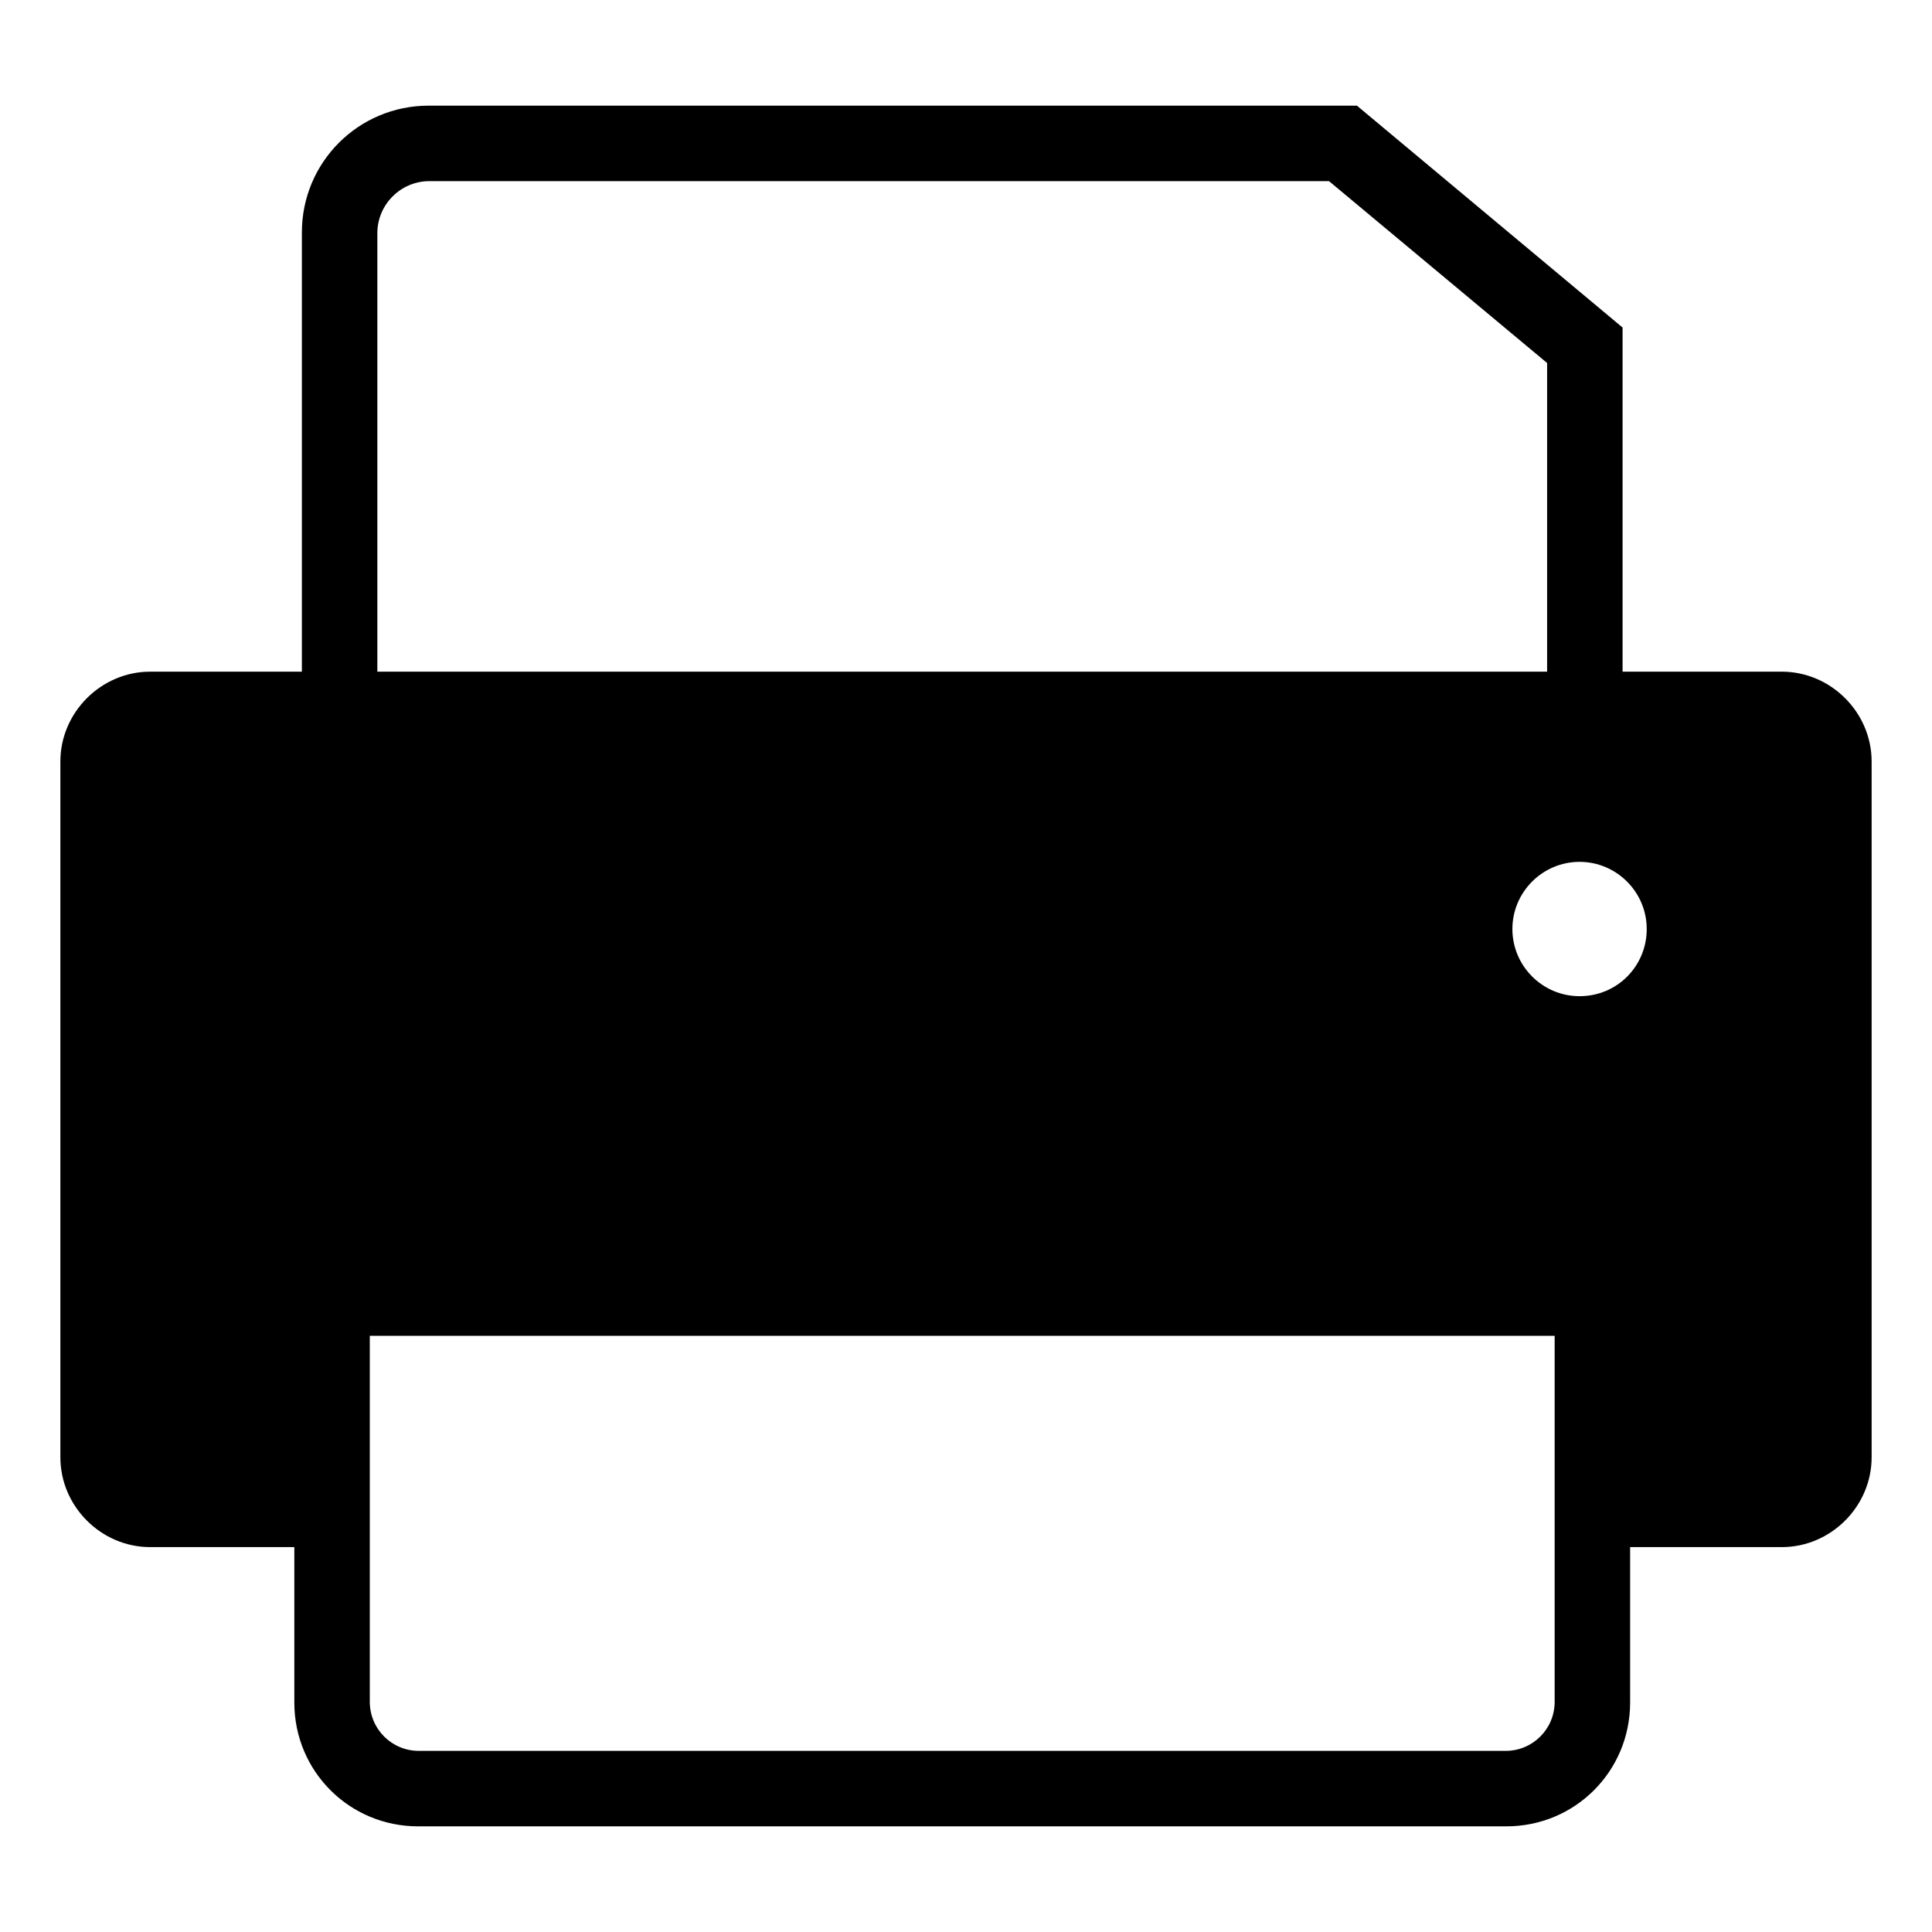 <svg xmlns="http://www.w3.org/2000/svg" viewBox="0 0 256 256"><path fill="currentColor" d="M236.1 89H215V43.4L179.8 14h-123C47.5 14 40 21.5 40 30.8V89H19.9C13.4 89 8 94.4 8 100.9v92.2c0 6.5 5.4 11.9 11.9 11.9H39v20.6c0 9.1 7.3 16.4 16.4 16.4h144.2c9.1 0 16.4-7.3 16.4-16.4V205h20.1c6.5 0 11.9-5.4 11.9-11.9v-92.2C248 94.4 242.6 89 236.1 89zM56.9 24h119.2L205 48.1V89H50V30.9C50 27.1 53.1 24 56.9 24zM199.5 232h-144c-3.6 0-6.5-2.9-6.5-6.5V177h157v48.5C206 229.1 203.1 232 199.5 232zM209.3 132c-4.9 0-8.9-4-8.9-8.9 0-4.9 4-8.9 8.9-8.9 4.9 0 8.9 4 8.9 8.9C218.2 128 214.3 132 209.3 132z"/></svg>